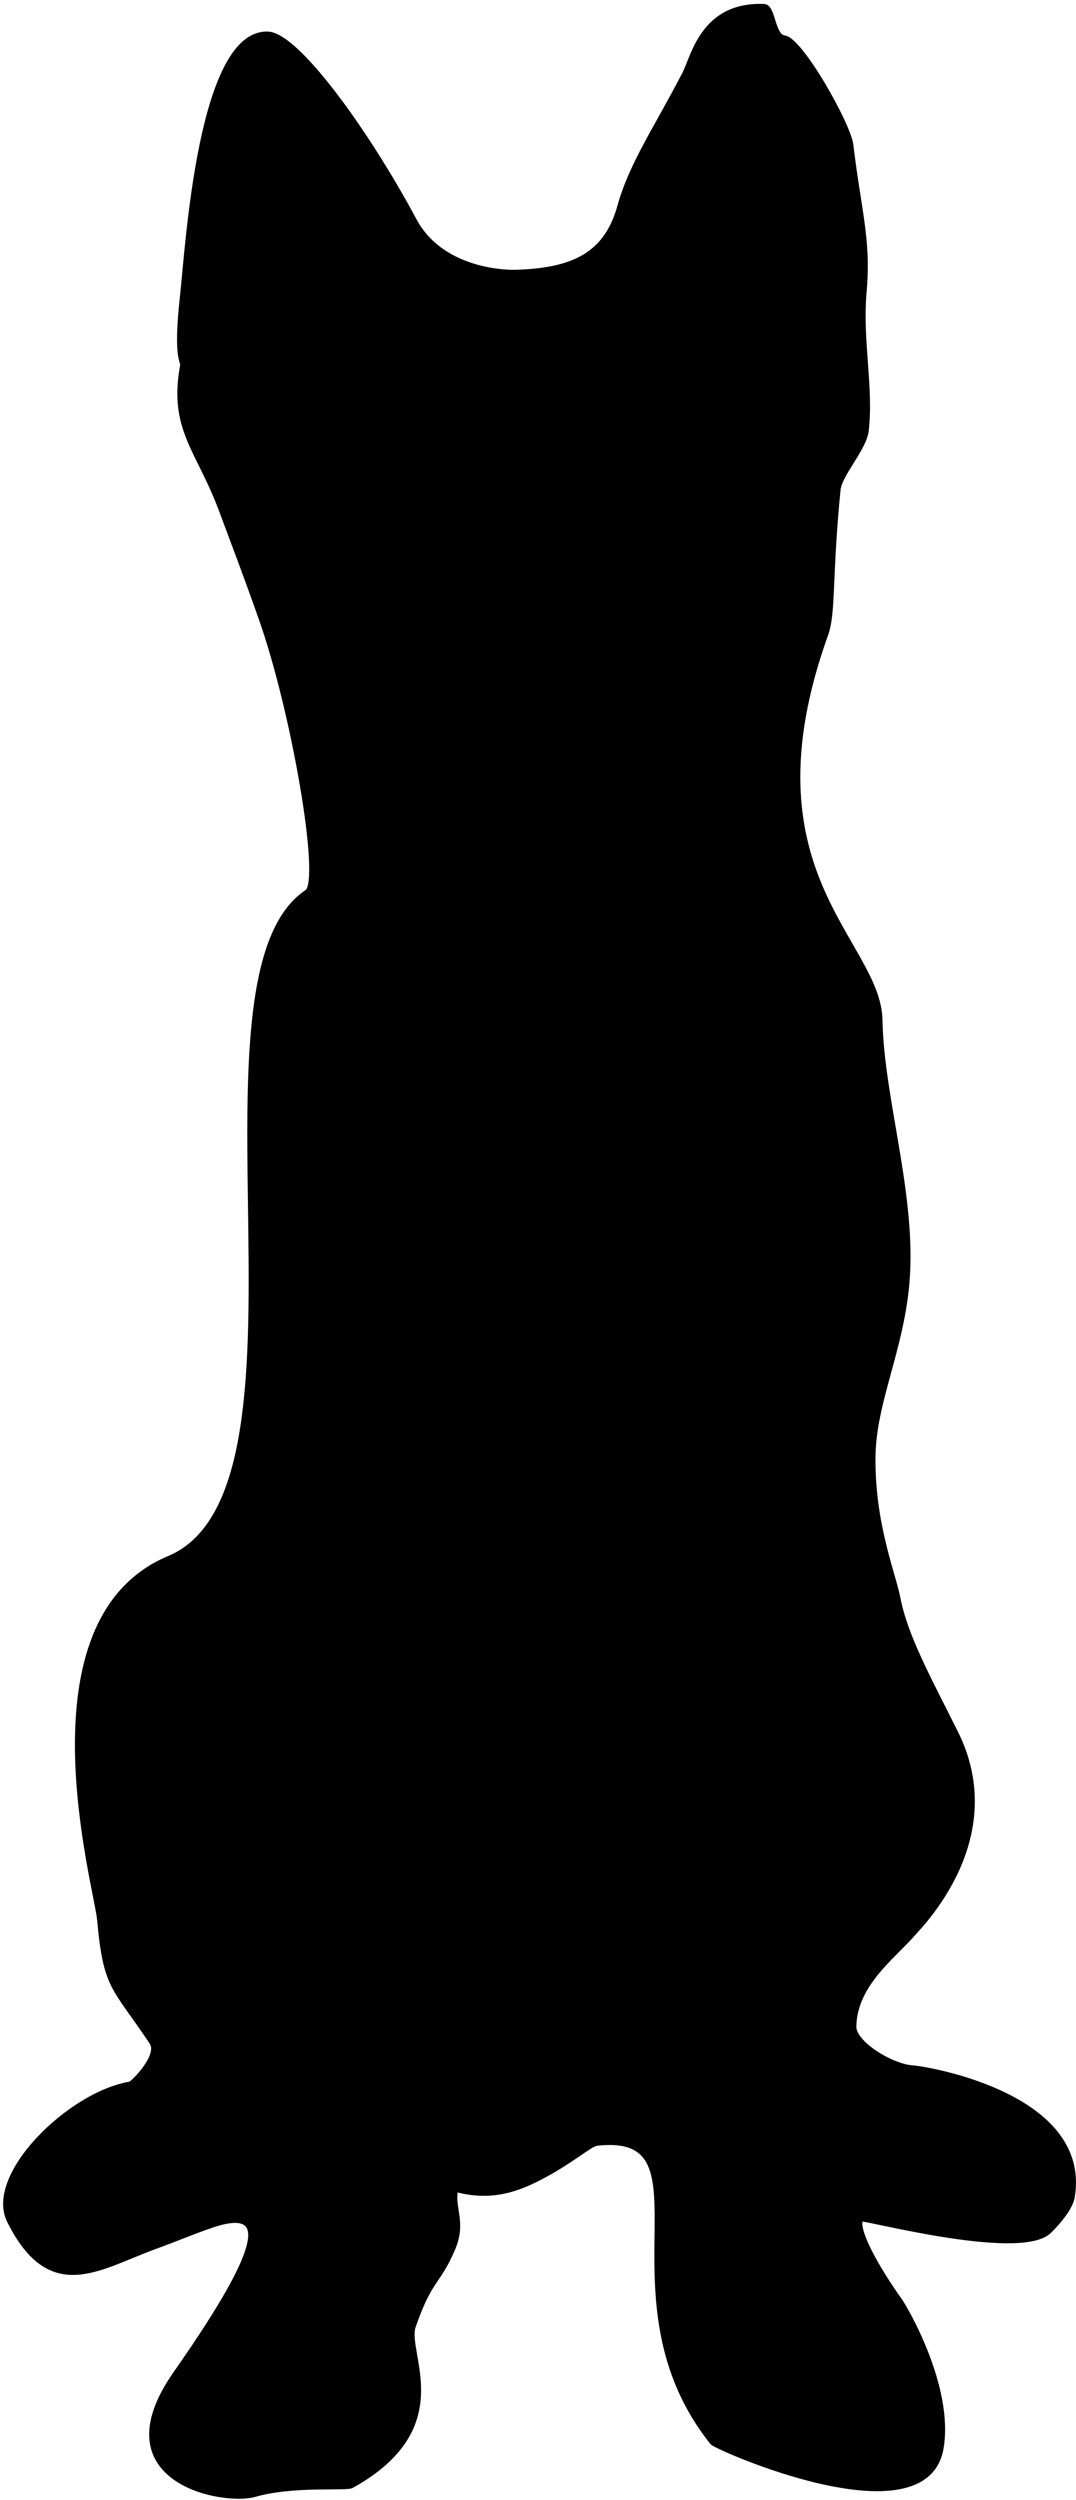 <?xml version="1.0" encoding="UTF-8" standalone="no"?>
<!DOCTYPE svg PUBLIC "-//W3C//DTD SVG 1.1//EN" "http://www.w3.org/Graphics/SVG/1.1/DTD/svg11.dtd">
<svg width="100%" height="100%" viewBox="0 0 232 539" version="1.1" xmlns="http://www.w3.org/2000/svg" xmlns:xlink="http://www.w3.org/1999/xlink" xml:space="preserve" xmlns:serif="http://www.serif.com/" style="fill-rule:evenodd;clip-rule:evenodd;stroke-linecap:round;stroke-linejoin:round;stroke-miterlimit:1.5;">
    <g transform="matrix(1,0,0,1,-1408,-333)">
        <path d="M1441.62,817.319C1429.31,821.77 1418.93,829.68 1410,811.82C1405.1,802.021 1423.02,784.451 1436.04,782.28C1436.59,782.189 1442.63,776.228 1440.71,773.341C1432.54,761.088 1430.79,761.793 1429.44,746.911C1428.78,739.67 1412.36,682.338 1444.43,668.94C1479.39,654.33 1446.52,543.735 1474.17,525.301C1477.71,522.937 1471.23,485.978 1464.27,466.322C1460.18,454.789 1459.04,452.026 1455.78,443.212C1450.86,429.883 1444.82,425.617 1447.32,411.872C1447.53,410.679 1445.76,410.698 1447.32,396.713C1448.48,386.215 1451.15,339.763 1465.77,340.307C1471.98,340.539 1486.87,360.954 1497.37,380.526C1502.94,390.889 1515.8,391.783 1519.33,391.661C1530.86,391.264 1538.58,388.429 1541.6,377.51C1544.09,368.517 1549.17,361.234 1555.54,349.01C1557.54,345.172 1559.52,333.826 1572.75,334.357C1574.79,334.439 1574.55,340.829 1577.13,341.133C1580.65,341.547 1590.97,359.881 1591.49,364.216C1593.16,378.275 1595.35,384.667 1594.36,395.816C1593.42,406.47 1595.89,416.433 1594.81,425.84C1594.37,429.703 1589.07,435.258 1588.74,438.565C1586.88,457.067 1587.78,465.027 1586.07,469.785C1567.63,521.133 1597.47,535.857 1597.78,552.968C1598.09,570.053 1605.23,590.954 1603.57,609.761C1602.3,624.161 1596.42,635.291 1596.27,646.989C1596.08,661.459 1600.62,672.272 1601.64,677.542C1603.23,685.763 1608.14,694.652 1614.06,706.488C1625.42,729.208 1606.63,747.937 1604.72,750.113C1600.51,754.929 1592.29,760.871 1592.14,769.912C1592.08,773.559 1600.31,778.496 1604.74,778.773C1607.98,778.976 1642.87,784.829 1639.23,806.659C1638.73,809.668 1634.59,813.753 1633.98,814.263C1627.2,819.914 1593.83,810.947 1593.6,811.439C1592.47,813.799 1597.15,822.121 1602.01,828.921C1603.21,830.603 1613.18,847.613 1610.95,860.793C1607.57,880.711 1562.44,860.698 1561.59,859.627C1536.79,828.628 1562.78,792.21 1536.71,795.107C1535.3,795.263 1531.52,798.655 1525.61,801.862C1520.78,804.485 1514.64,807.366 1506.3,805.063C1505.37,808.751 1508.1,812.01 1505.72,817.657C1502.49,825.346 1500.8,823.993 1497.15,834.519C1495.12,840.359 1506.62,856.269 1483.83,868.929C1482.58,869.627 1471.37,868.41 1462.91,870.828C1456.11,872.771 1429.61,867.887 1445.84,844.695C1463.02,820.155 1466.89,809.336 1455.65,812.194C1452.39,813.025 1446.48,815.564 1441.62,817.319Z" style="stroke:black;stroke-width:1px;"/>
    </g>
</svg>

